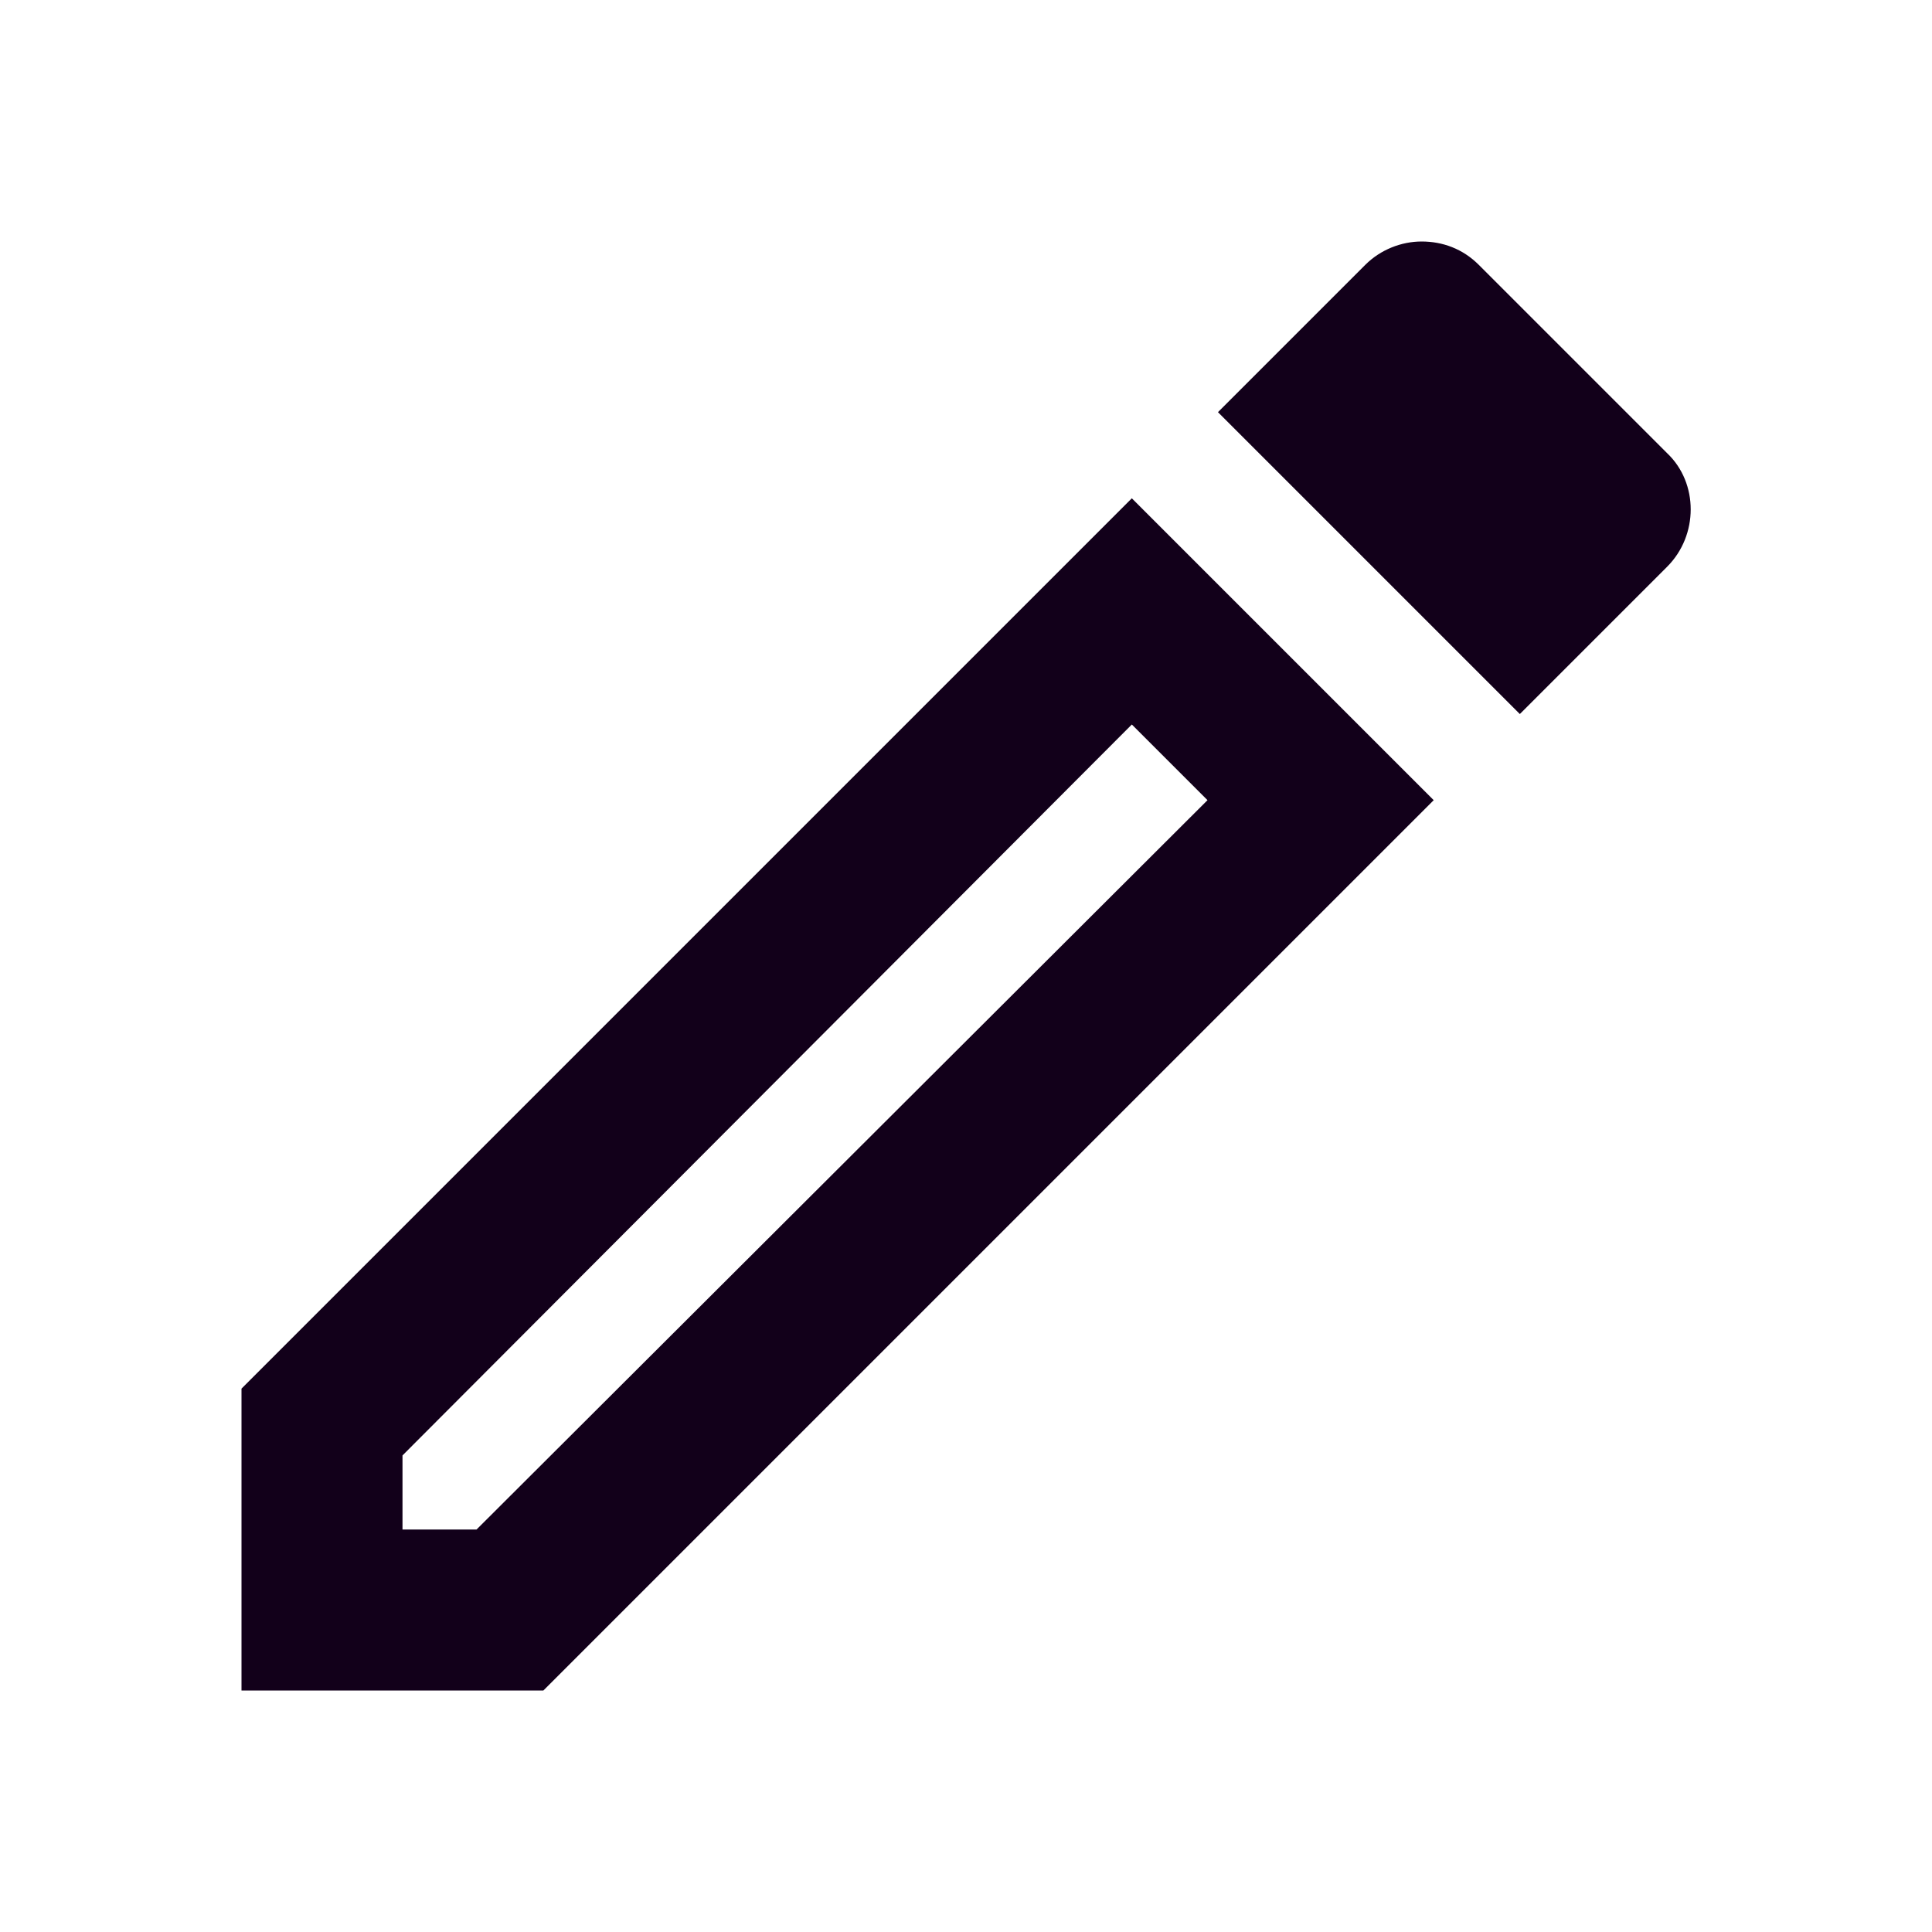 <svg width="24" height="24" viewBox="0 0 24 24" fill="none" xmlns="http://www.w3.org/2000/svg">
<path d="M14.06 9L15 9.94L5.92 19H5V18.08L14.06 9ZM17.66 3C17.41 3 17.15 3.1 16.96 3.29L15.13 5.12L18.88 8.87L20.71 7.04C21.1 6.65 21.1 6 20.71 5.63L18.37 3.29C18.17 3.09 17.92 3 17.66 3ZM14.06 6.19L3 17.25V21H6.75L17.81 9.94L14.06 6.19Z" fill="#12001A"/>
</svg>
